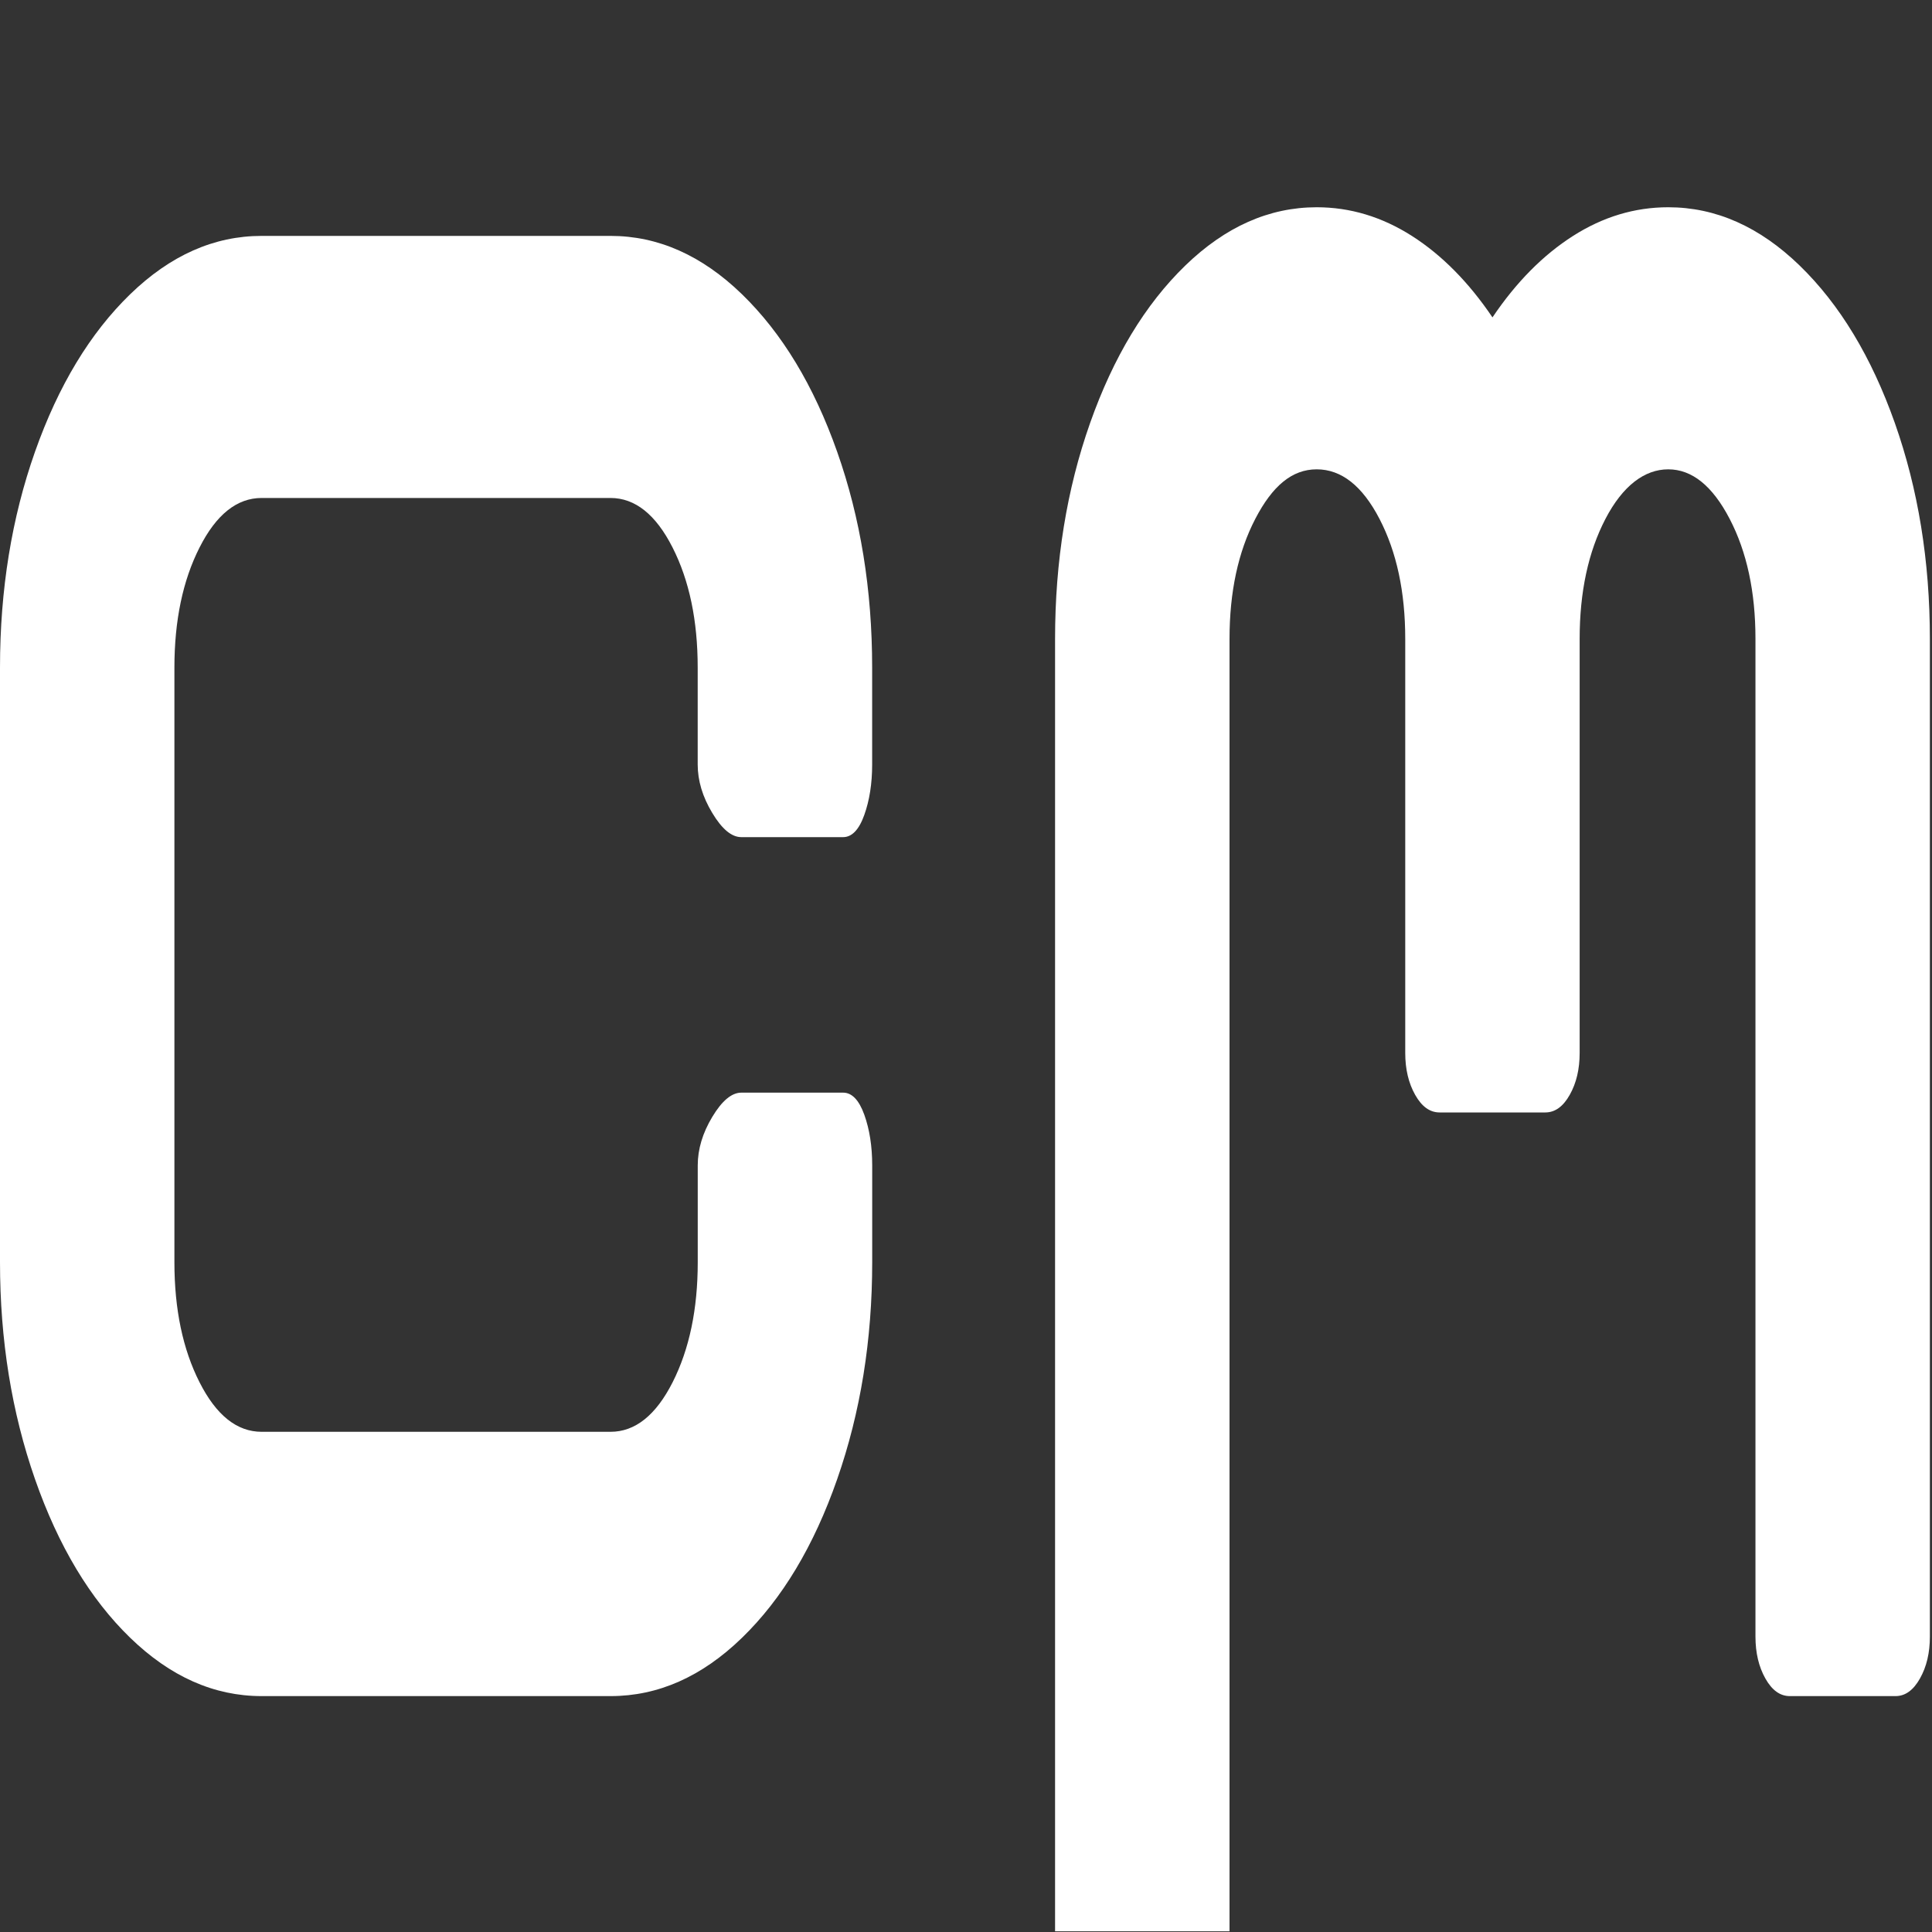 <?xml version="1.0" encoding="UTF-8"?>
<svg xmlns="http://www.w3.org/2000/svg" viewBox="0 0 400 400">
  <rect x="0" y="0" width="400" height="400" fill="#333333" stroke="none"/>
  <g>
    <path d="m173.33,306.25c-4.83,13.84-11.4,24.78-19.7,32.83-8.3,8.06-17.37,12.08-27.22,12.08H54.17c-9.85,0-18.92-4.03-27.22-12.08-8.3-8.05-14.87-19-19.7-32.83-4.83-13.83-7.25-28.8-7.25-44.92v-123.12c0-16.11,2.42-31.01,7.25-44.69,4.83-13.68,11.4-24.55,19.7-32.6,8.3-8.05,17.37-12.08,27.22-12.08h72.23c9.85,0,18.92,4.03,27.22,12.08,8.3,8.06,14.87,18.92,19.7,32.6,4.83,13.68,7.25,28.58,7.25,44.69v20.06c0,3.95-.55,7.45-1.64,10.49-1.09,3.04-2.56,4.56-4.38,4.56h-21.07c-2.01,0-4.01-1.67-6.02-5.02-2.01-3.34-3.01-6.68-3.01-10.03v-20.06c0-9.73-1.73-18.01-5.2-24.85-3.47-6.84-7.76-10.26-12.86-10.26H54.17c-5.11,0-9.4,3.42-12.86,10.26-3.47,6.84-5.2,15.13-5.2,24.85v123.12c0,9.73,1.73,18.01,5.2,24.85,3.46,6.84,7.75,10.26,12.86,10.26h72.23c5.1,0,9.39-3.42,12.86-10.26,3.46-6.84,5.2-15.12,5.2-24.85v-20.06c0-3.34,1-6.68,3.01-10.03,2.01-3.34,4.01-5.02,6.02-5.02h21.07c1.82,0,3.28,1.52,4.38,4.56,1.09,3.04,1.64,6.54,1.64,10.49v20.06c0,16.12-2.42,31.09-7.25,44.92Z" style="fill: #fff;"/>
  </g>
  <g>
    <path d="m218.44,399.85V132.28c0-16.11,2.42-31.01,7.25-44.69,4.83-13.68,11.4-24.55,19.7-32.6,8.3-8.05,17.37-12.08,27.22-12.08,6.93,0,13.5,1.98,19.7,5.93,6.2,3.96,11.76,9.58,16.69,16.87,4.92-7.3,10.49-12.92,16.69-16.87,6.2-3.95,12.76-5.93,19.7-5.93,9.85,0,18.92,4.03,27.22,12.08,8.3,8.06,14.86,18.92,19.7,32.6,4.83,13.68,7.25,28.58,7.25,44.69v206.57c0,3.35-.68,6.23-2.05,8.66-1.37,2.44-3.06,3.65-5.06,3.65h-21.89c-2.01,0-3.69-1.21-5.06-3.65-1.37-2.43-2.05-5.32-2.05-8.66v-206.57c0-9.73-1.78-18.01-5.34-24.85s-7.8-10.26-12.72-10.26-9.44,3.42-13,10.26c-3.56,6.84-5.34,15.13-5.34,24.85v85.73c0,3.35-.68,6.23-2.05,8.66-1.37,2.44-3.06,3.65-5.06,3.65h-21.89c-2.01,0-3.69-1.21-5.06-3.65-1.37-2.43-2.05-5.32-2.05-8.66v-85.73c0-9.73-1.78-18.01-5.33-24.85s-7.89-10.26-13-10.26-9.17,3.42-12.72,10.26-5.33,15.13-5.33,24.85v267.57" style="fill: #fff;"/>
  </g>
</svg>
